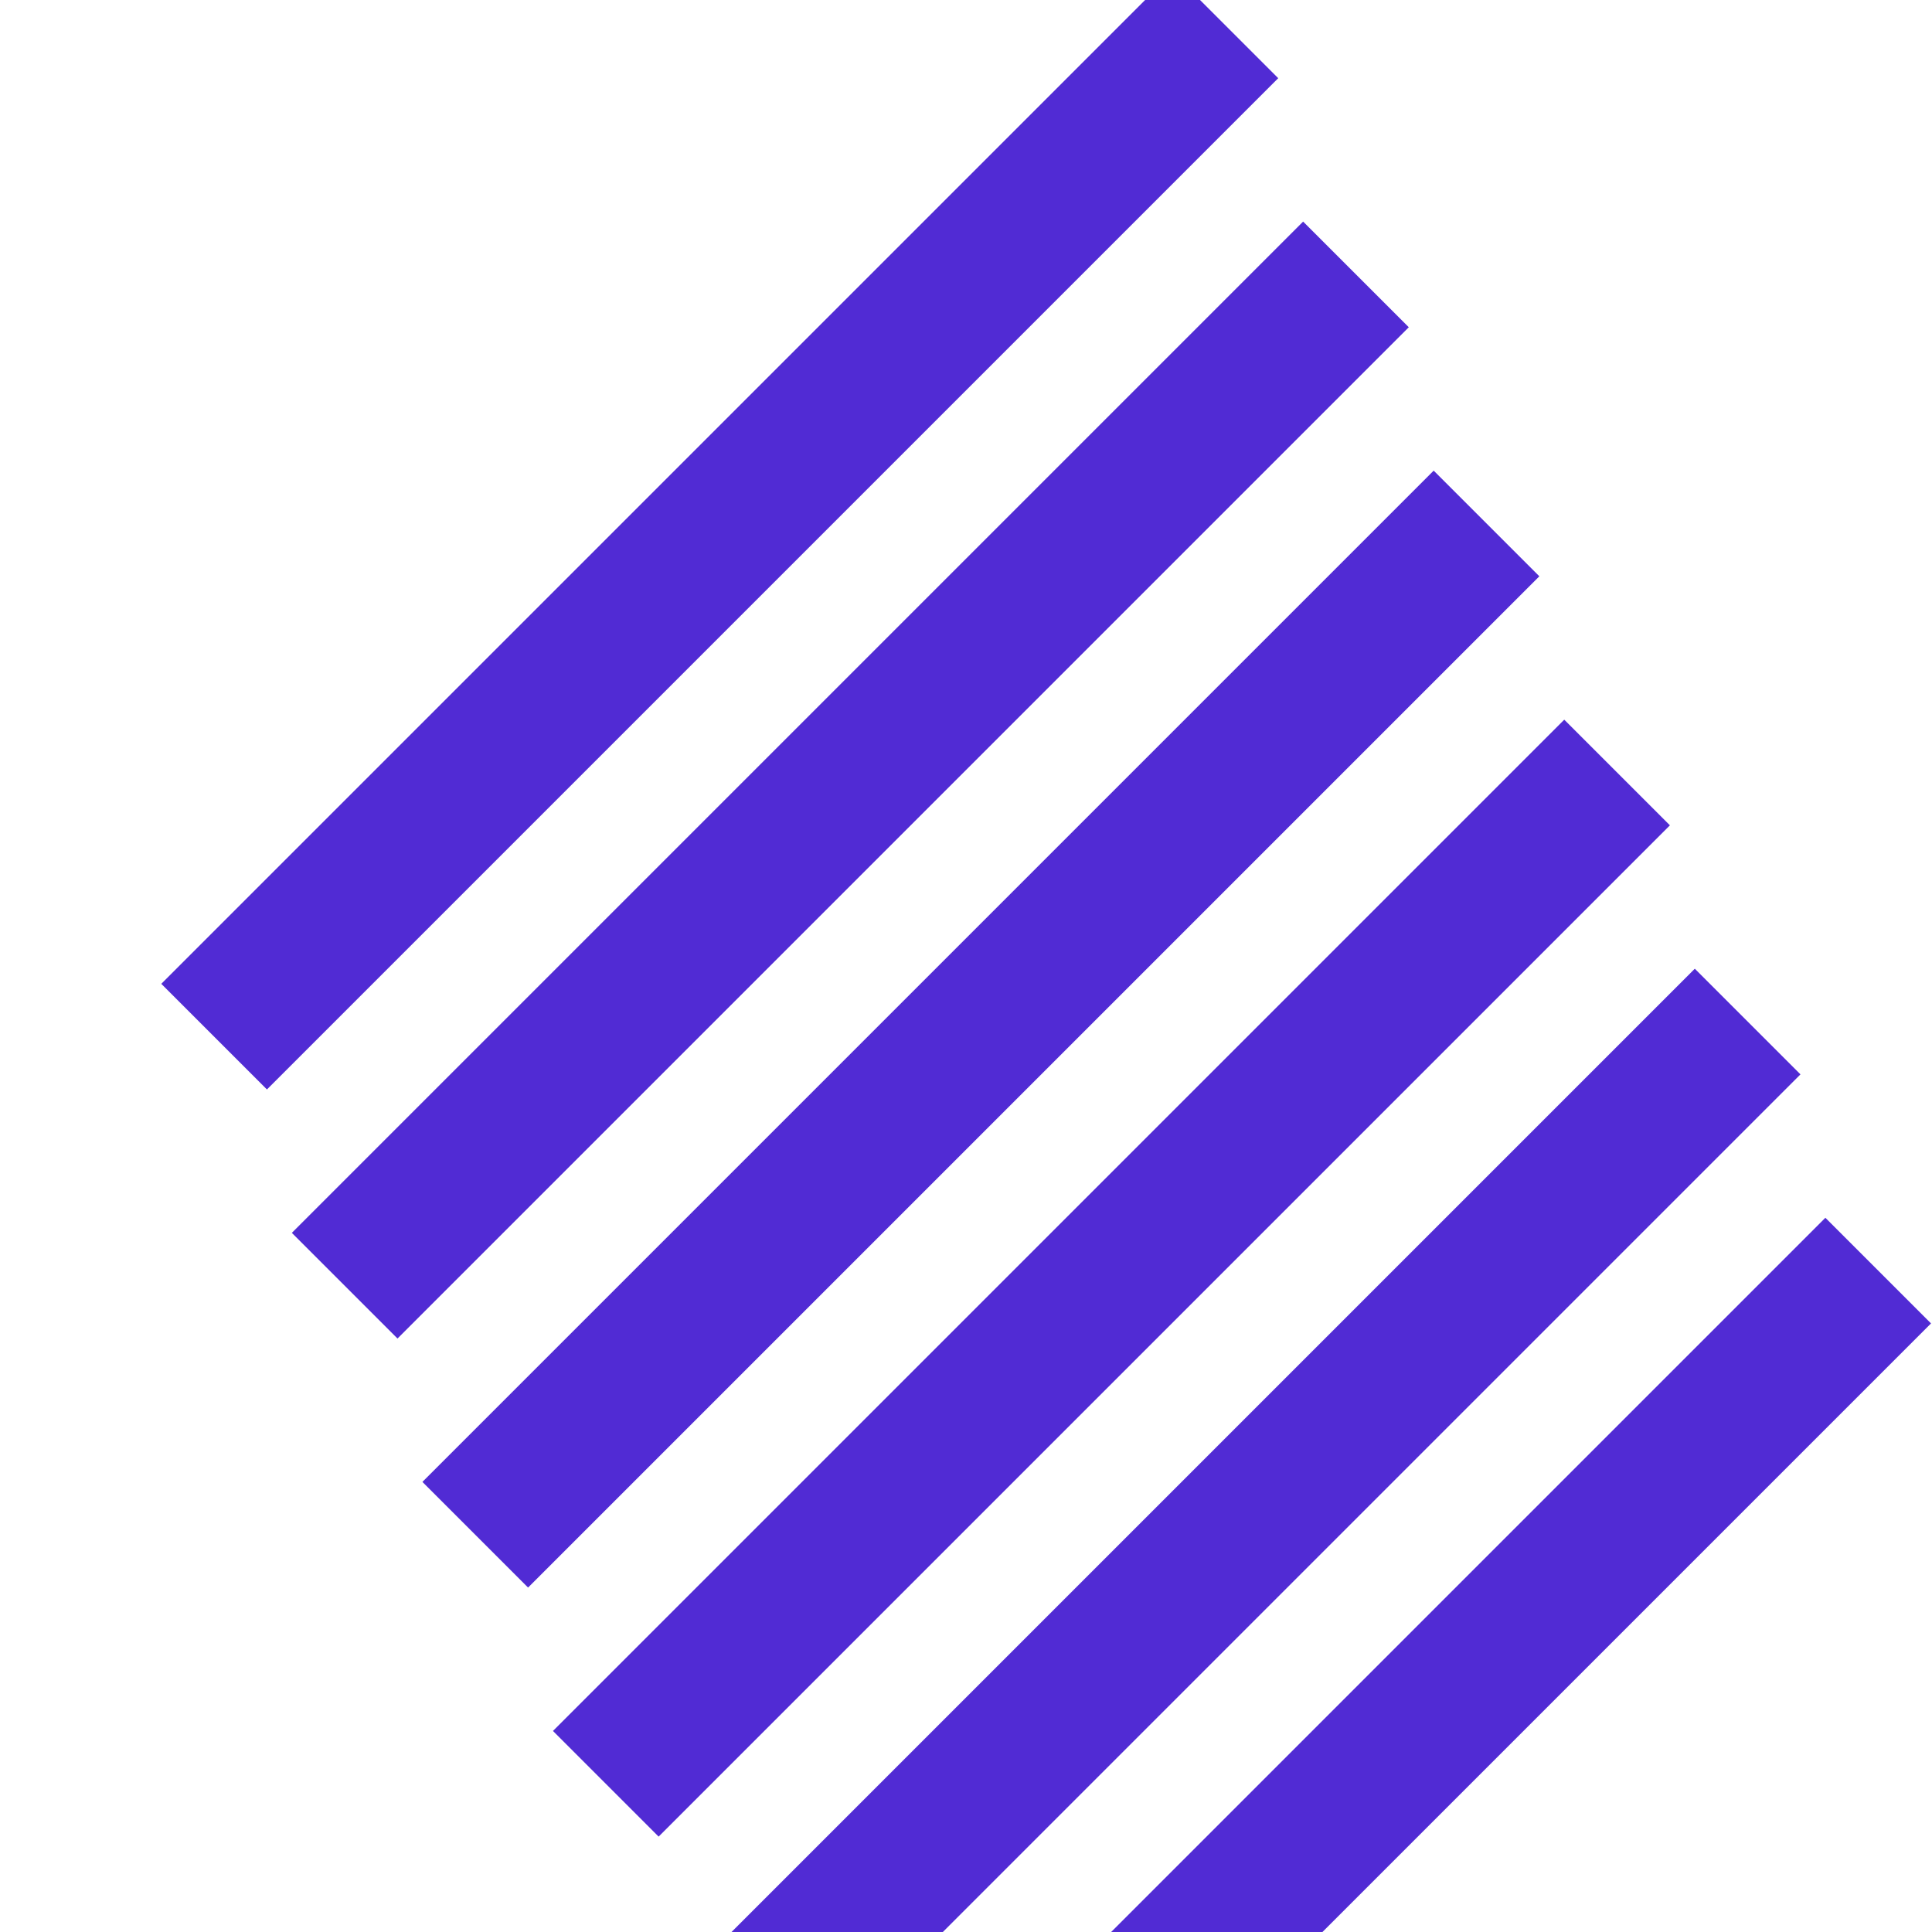 <?xml version="1.0" encoding="UTF-8"?>
<svg width="256px" height="256px" viewBox="0 0 256 256" version="1.1" xmlns="http://www.w3.org/2000/svg" preserveAspectRatio="xMidYMid">
    <g>
        <path d="M241.871,161.361 C241.871,161.361 255.871,175.361 255.871,175.361 C255.871,175.361 121.871,309.361 121.871,309.361 C121.871,309.361 107.871,295.361 107.871,295.361 C107.871,295.361 241.871,161.361 241.871,161.361" fill="#512BD4"></path>
        <path d="M224.571,128.361 C224.571,128.361 238.571,142.361 238.571,142.361 C238.571,142.361 104.571,276.361 104.571,276.361 C104.571,276.361 90.571,262.361 90.571,262.361 C90.571,262.361 224.571,128.361 224.571,128.361" fill="#512BD4"></path>
        <path d="M207.271,95.361 C207.271,95.361 221.271,109.361 221.271,109.361 C221.271,109.361 87.271,243.361 87.271,243.361 C87.271,243.361 73.271,229.361 73.271,229.361 C73.271,229.361 207.271,95.361 207.271,95.361" fill="#512BD4"></path>
        <path d="M189.971,62.361 C189.971,62.361 203.971,76.361 203.971,76.361 C203.971,76.361 69.971,210.361 69.971,210.361 C69.971,210.361 55.971,196.361 55.971,196.361 C55.971,196.361 189.971,62.361 189.971,62.361" fill="#512BD4"></path>
        <path d="M172.671,29.361 C172.671,29.361 186.671,43.361 186.671,43.361 C186.671,43.361 52.671,177.361 52.671,177.361 C52.671,177.361 38.671,163.361 38.671,163.361 C38.671,163.361 172.671,29.361 172.671,29.361" fill="#512BD4"></path>
        <path d="M155.371,-3.639 C155.371,-3.639 169.371,10.361 169.371,10.361 C169.371,10.361 35.371,144.361 35.371,144.361 C35.371,144.361 21.371,130.361 21.371,130.361 C21.371,130.361 155.371,-3.639 155.371,-3.639" fill="#512BD4"></path>
    </g>
</svg>
